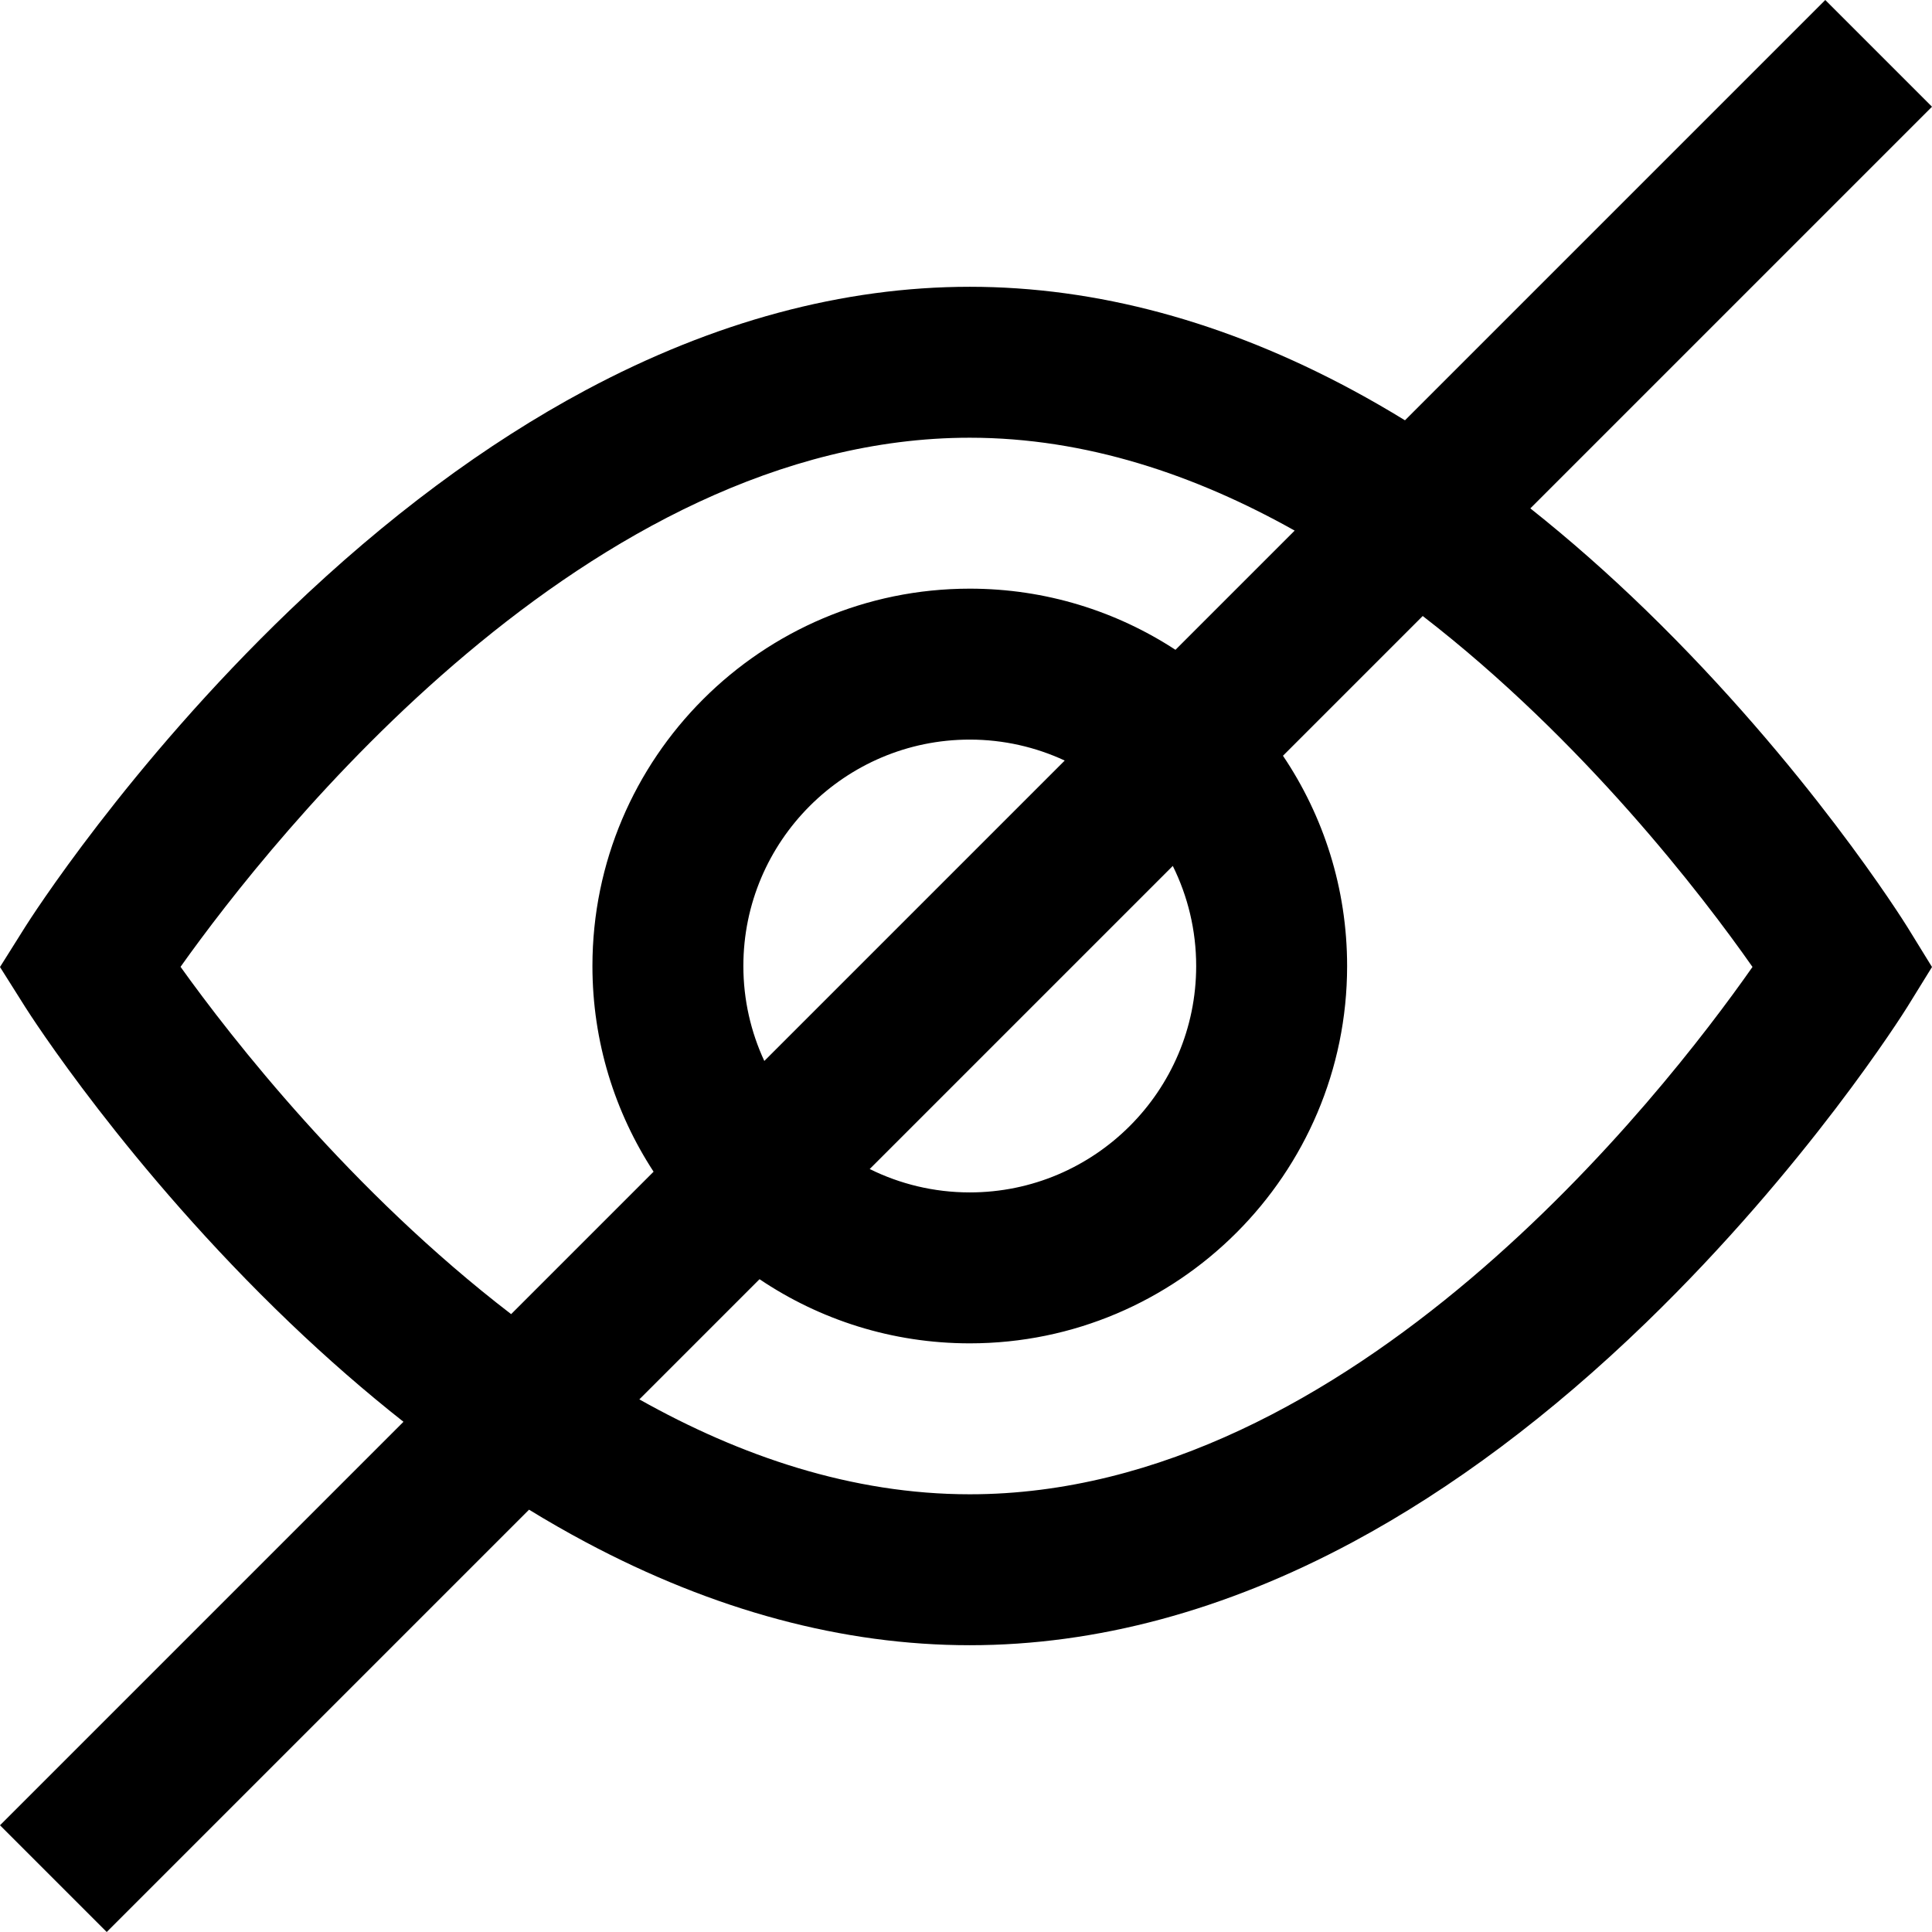 <svg id="Capa_1" enable-background="new 0 0 512 512" height="512" viewBox="0 0 512 512" width="512" xmlns="http://www.w3.org/2000/svg"><g><g><path d="m436.266 161.779c-10.11-9.821-20.363-18.84-30.708-27.052l106.442-106.443-28.284-28.284-111.382 111.382c-4.592-2.813-9.193-5.471-13.798-7.951-33.794-18.202-67.955-27.431-101.536-27.431-33.561 0-67.811 9.22-101.799 27.404-26.455 14.154-52.826 33.765-78.38 58.291-43.025 41.292-69.042 82.192-70.124 83.913l-6.697 10.659 6.712 10.649c1.082 1.716 27.102 42.494 70.131 83.661 9.919 9.49 19.962 18.231 30.083 26.213l-106.926 106.926 28.284 28.284 111.918-111.918c5.001 3.06 10.01 5.931 15.022 8.604 33.982 18.124 68.224 27.314 101.776 27.314 33.571 0 67.725-9.198 101.513-27.34 26.305-14.124 52.458-33.694 77.73-58.167 42.546-41.198 68.21-82.013 69.272-83.73l6.485-10.497-6.47-10.505c-1.061-1.722-26.722-42.659-69.264-83.982zm-300.808 186.479c-42.446-32.577-74.079-73.124-87.613-92.042 24.483-34.425 108.079-140.216 209.155-140.216 30.805 0 59.88 9.901 86.099 24.617l-31.588 31.588c-15.691-10.242-34.416-16.205-54.511-16.205-55.14 0-100 44.86-100 100 0 20.095 5.963 38.82 16.205 54.511zm175.345-118.777c3.96 8.002 6.197 17.003 6.197 26.519 0 33.084-26.916 60-60 60-9.516 0-18.517-2.237-26.519-6.197zm-108.251 51.683c-3.554-7.659-5.552-16.18-5.552-25.164 0-33.084 26.916-60 60-60 8.984 0 17.505 1.998 25.164 5.552zm54.448 114.836c-31.253 0-60.856-10.141-87.564-25.152l31.847-31.847c15.933 10.729 35.106 16.999 55.717 16.999 55.14 0 100-44.86 100-100 0-20.611-6.27-39.784-16.999-55.716l37.036-37.036c42.503 32.839 74.087 73.991 87.394 93.001-23.921 34.155-106.321 139.751-207.431 139.751z"/></g></g></svg>